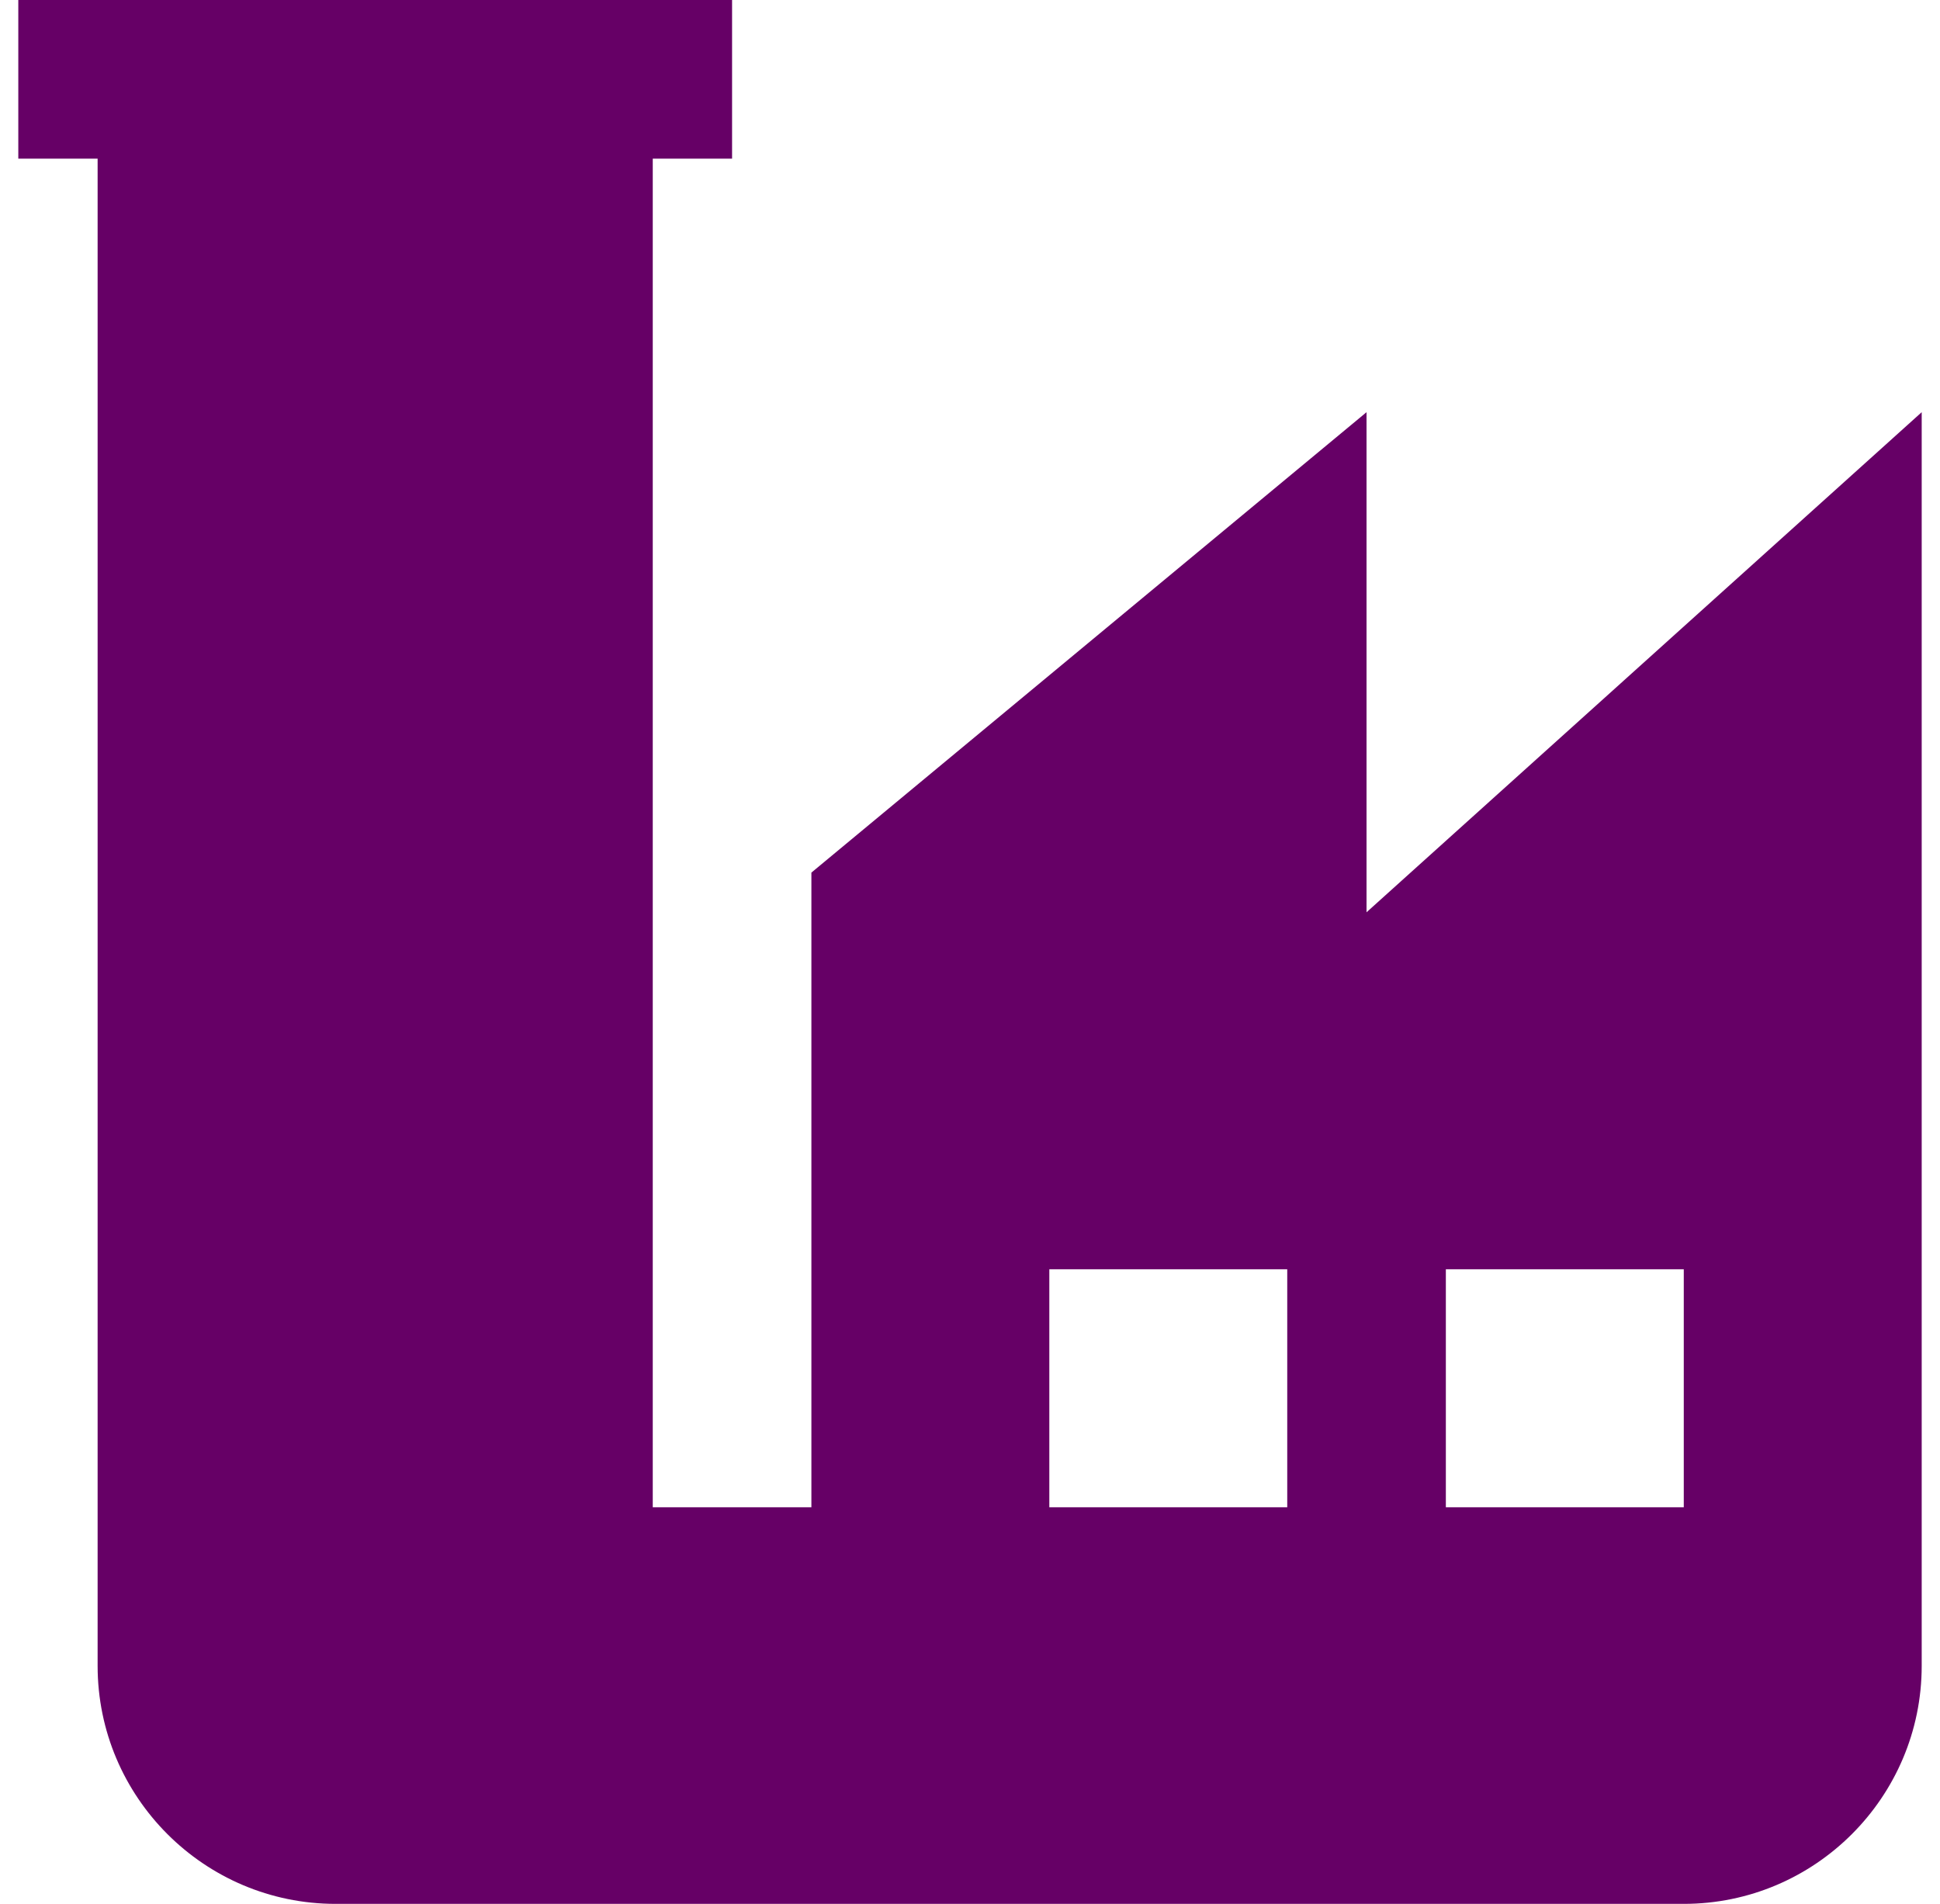 <svg width="53" height="52" viewBox="0 0 53 52" fill="none" xmlns="http://www.w3.org/2000/svg">
<g id="Component 1" clip-path="url(#clip0_311_453)">
<path id="Vector" d="M37.333 24.917V11.258L22.167 23.833V41.167H17.833V4.333H20V0H0.5V4.333H2.667V45.5C2.667 49.084 5.583 52 9.167 52H46C49.584 52 52.5 49.084 52.5 45.5V11.258L37.333 24.917ZM35.167 41.167H28.667V34.667H35.167V41.167ZM46 41.167H39.5V34.667H46V41.167Z" fill="#660066"/>
</g>
<defs>
<clipPath id="clip0_311_453">
<rect width="52" height="52" fill="white" transform="translate(0.5)"/>
</clipPath>
</defs>
</svg>
